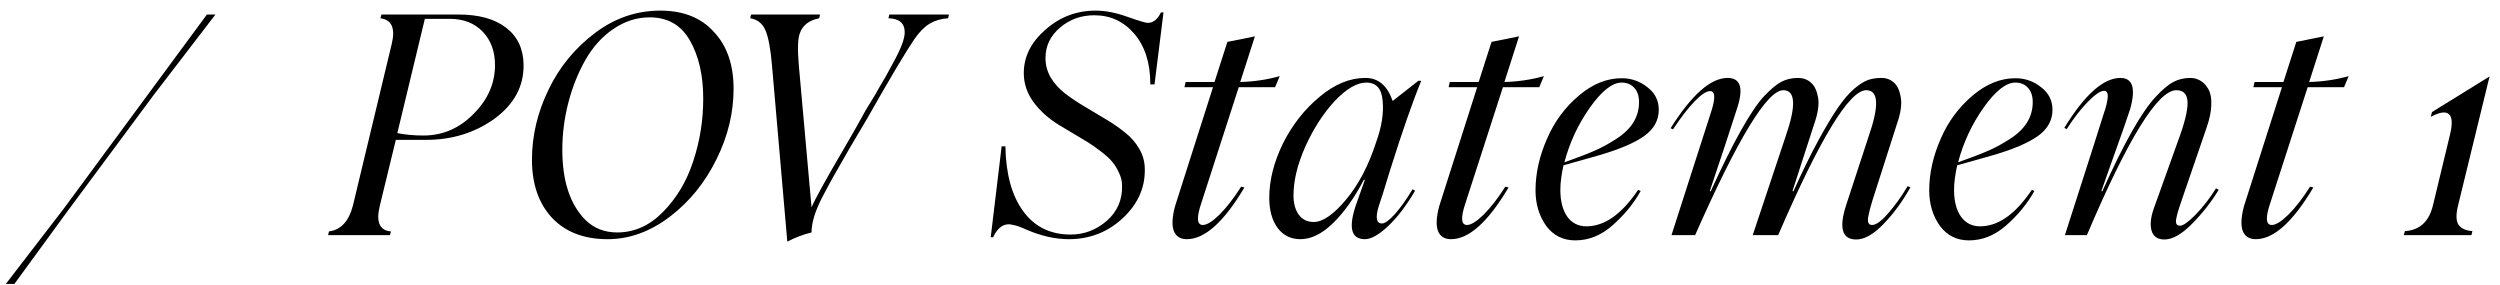 <svg width="202" height="23" viewBox="0 0 202 23" fill="none" xmlns="http://www.w3.org/2000/svg">
<path d="M0.474 22.94L5.176 16.825L16.718 1.173H17.407L12.427 7.663L5.381 17.163L1.163 22.94H0.474Z" fill="black"/>
<path d="M42.305 5.234C42.329 6.974 41.544 8.428 39.948 9.597C38.361 10.733 36.524 11.301 34.437 11.301H31.983L30.69 16.619C30.368 17.932 30.666 18.625 31.584 18.698L31.512 19H26.508L26.581 18.698C27.54 18.577 28.184 17.884 28.514 16.619L31.657 3.529C31.955 2.28 31.649 1.596 30.738 1.475L30.823 1.173H37.035C38.695 1.173 39.984 1.531 40.903 2.248C41.822 2.957 42.289 3.952 42.305 5.234ZM34.207 10.95C35.77 10.95 37.124 10.366 38.268 9.198C39.42 8.046 39.996 6.732 39.996 5.258C39.996 4.154 39.666 3.255 39.005 2.562C38.345 1.87 37.454 1.523 36.334 1.523H34.328L32.104 10.757C32.765 10.886 33.466 10.95 34.207 10.95Z" fill="black"/>
<path d="M49.098 19.326C47.18 19.326 45.677 18.746 44.589 17.586C43.518 16.418 42.982 14.858 42.982 12.909C42.982 10.967 43.429 9.077 44.324 7.24C45.202 5.411 46.455 3.884 48.082 2.659C49.678 1.459 51.434 0.858 53.352 0.858C55.213 0.858 56.66 1.434 57.691 2.587C58.747 3.715 59.274 5.242 59.274 7.167C59.274 9.101 58.819 10.991 57.909 12.836C56.974 14.738 55.721 16.289 54.15 17.489C52.546 18.714 50.862 19.326 49.098 19.326ZM49.871 18.782C51.257 18.782 52.494 18.227 53.582 17.114C54.686 15.986 55.495 14.625 56.011 13.029C56.551 11.41 56.821 9.722 56.821 7.965C56.821 6.08 56.458 4.508 55.733 3.251C55.024 2.019 53.944 1.402 52.494 1.402C51.463 1.402 50.488 1.712 49.569 2.333C48.658 2.953 47.901 3.791 47.297 4.847C46.709 5.886 46.249 7.038 45.919 8.304C45.597 9.561 45.435 10.826 45.435 12.099C45.435 14.637 46.064 16.534 47.321 17.791C48.006 18.452 48.856 18.782 49.871 18.782Z" fill="black"/>
<path d="M71.856 1.173H76.679L76.606 1.475C76.034 1.515 75.539 1.66 75.12 1.91C74.701 2.16 74.29 2.575 73.887 3.155C73.178 4.194 71.901 6.341 70.055 9.597C69.596 10.386 69.125 11.184 68.641 11.99L67.348 14.25C67.219 14.468 66.917 15.028 66.442 15.93C65.862 17.05 65.572 18.001 65.572 18.782C64.943 18.927 64.29 19.173 63.614 19.52L62.381 5.342C62.268 3.973 62.091 3.01 61.849 2.454C61.615 1.898 61.204 1.571 60.616 1.475L60.688 1.173H66.26L66.188 1.475C65.366 1.644 64.846 2.047 64.629 2.683C64.468 3.094 64.435 3.912 64.532 5.137L65.572 16.752C65.862 16.075 66.712 14.532 68.122 12.123C68.75 11.051 69.246 10.185 69.608 9.524C69.794 9.162 70.039 8.739 70.346 8.255C70.563 7.917 70.805 7.506 71.071 7.022C71.321 6.628 71.724 5.91 72.279 4.871C72.827 3.856 73.101 3.102 73.101 2.611C73.101 1.878 72.662 1.499 71.784 1.475L71.856 1.173Z" fill="black"/>
<path d="M80.051 19.169L80.933 11.821H81.236C81.276 14.061 81.755 15.809 82.674 17.066C83.592 18.323 84.87 18.952 86.505 18.952C87.601 18.952 88.576 18.581 89.43 17.84C90.276 17.098 90.687 16.156 90.663 15.011C90.663 14.649 90.578 14.294 90.409 13.948C90.248 13.593 90.059 13.291 89.841 13.041C89.624 12.784 89.309 12.502 88.898 12.195C88.495 11.889 88.149 11.647 87.859 11.47C87.569 11.293 87.166 11.051 86.65 10.745C86.135 10.439 85.756 10.213 85.514 10.068C84.676 9.544 83.999 8.928 83.484 8.219C82.976 7.51 82.722 6.74 82.722 5.91C82.722 4.589 83.298 3.425 84.451 2.417C85.611 1.378 86.972 0.858 88.536 0.858C89.309 0.858 90.159 1.023 91.086 1.354C92.013 1.684 92.564 1.849 92.742 1.849C93.177 1.849 93.531 1.567 93.805 1.003H94.011L93.286 6.817H92.947C92.947 5.101 92.516 3.739 91.654 2.732C90.8 1.733 89.72 1.233 88.415 1.233C87.367 1.233 86.453 1.559 85.671 2.212C84.874 2.881 84.475 3.707 84.475 4.69C84.475 5.262 84.62 5.794 84.91 6.285C85.208 6.769 85.591 7.192 86.058 7.554C86.533 7.917 87.057 8.267 87.629 8.606C88.201 8.944 88.773 9.287 89.346 9.633C89.918 9.971 90.437 10.33 90.905 10.709C91.38 11.079 91.763 11.518 92.053 12.026C92.351 12.534 92.5 13.086 92.5 13.682C92.524 15.197 91.92 16.522 90.687 17.658C89.478 18.77 88.036 19.326 86.36 19.326C85.28 19.326 84.156 19.077 82.988 18.577C82.513 18.359 82.142 18.227 81.876 18.178C81.183 17.985 80.639 18.315 80.244 19.169H80.051Z" fill="black"/>
<path d="M100.09 7.047L97.069 16.401C96.666 17.586 96.706 18.178 97.19 18.178C97.52 18.178 97.971 17.896 98.543 17.332C99.115 16.76 99.695 16.011 100.284 15.084L100.55 15.145C98.898 17.932 97.347 19.326 95.896 19.326C95.373 19.326 95.022 19.105 94.845 18.662C94.676 18.218 94.708 17.554 94.942 16.667L98.011 7.047H95.703L95.8 6.624H98.132L99.172 3.384L101.396 2.937L100.211 6.624C101.299 6.599 102.363 6.442 103.402 6.152L103.027 7.047H100.09Z" fill="black"/>
<path d="M111.669 18.057C111.903 18.057 112.249 17.803 112.709 17.296C113.168 16.78 113.643 16.111 114.135 15.29L114.34 15.41C113.631 16.619 112.902 17.574 112.153 18.275C111.411 18.976 110.787 19.326 110.279 19.326C109.159 19.326 108.93 18.376 109.59 16.474L110.279 14.54L110.207 14.516C109.433 15.991 108.599 17.163 107.705 18.033C106.818 18.895 105.944 19.326 105.082 19.326C104.3 19.326 103.684 19.024 103.233 18.42C102.782 17.808 102.556 16.994 102.556 15.978C102.556 14.568 102.927 13.102 103.668 11.579C104.433 10.064 105.425 8.807 106.641 7.808C107.842 6.801 109.071 6.297 110.328 6.297C111.367 6.297 112.1 6.918 112.527 8.158L114.606 6.527H114.836C114.143 8.211 113.301 10.628 112.31 13.779C111.842 15.326 111.544 16.273 111.415 16.619C111.117 17.578 111.202 18.057 111.669 18.057ZM106.146 17.936C106.879 17.936 107.745 17.34 108.744 16.148C109.768 14.931 110.585 13.372 111.198 11.47C111.641 10.245 111.814 9.142 111.718 8.158C111.645 7.167 111.206 6.672 110.4 6.672C109.643 6.672 108.793 7.167 107.85 8.158C106.931 9.15 106.142 10.37 105.481 11.821C104.836 13.271 104.514 14.592 104.514 15.785C104.514 16.43 104.655 16.949 104.937 17.344C105.227 17.739 105.63 17.936 106.146 17.936Z" fill="black"/>
<path d="M121.435 7.047L118.413 16.401C118.011 17.586 118.051 18.178 118.534 18.178C118.865 18.178 119.316 17.896 119.888 17.332C120.46 16.76 121.04 16.011 121.628 15.084L121.894 15.145C120.242 17.932 118.691 19.326 117.241 19.326C116.717 19.326 116.367 19.105 116.189 18.662C116.02 18.218 116.053 17.554 116.286 16.667L119.356 7.047H117.048L117.144 6.624H119.477L120.516 3.384L122.74 2.937L121.556 6.624C122.644 6.599 123.707 6.442 124.747 6.152L124.372 7.047H121.435Z" fill="black"/>
<path d="M129.243 12.534L126.33 13.356C126.161 14.121 126.076 14.782 126.076 15.338C126.076 16.248 126.262 16.97 126.632 17.501C127.011 18.025 127.527 18.287 128.179 18.287C129.646 18.287 131.04 17.304 132.361 15.338L132.567 15.434C131.995 16.458 131.225 17.392 130.258 18.239C129.348 19.028 128.357 19.423 127.285 19.423C126.302 19.423 125.52 19.036 124.94 18.263C124.36 17.449 124.07 16.49 124.07 15.386C124.07 14 124.384 12.598 125.013 11.18C125.609 9.81 126.467 8.654 127.587 7.711C128.683 6.785 129.831 6.321 131.032 6.321C131.813 6.321 132.506 6.563 133.111 7.047C133.723 7.514 134.029 8.122 134.029 8.872C134.029 9.718 133.638 10.423 132.857 10.987C132.075 11.543 130.871 12.058 129.243 12.534ZM131.032 6.672C130.274 6.672 129.416 7.349 128.457 8.702C127.506 10.056 126.822 11.527 126.403 13.114C127.45 12.743 128.268 12.429 128.856 12.171C129.444 11.913 130.02 11.599 130.584 11.228C131.817 10.447 132.434 9.456 132.434 8.255C132.434 7.756 132.305 7.369 132.047 7.095C131.789 6.813 131.451 6.672 131.032 6.672Z" fill="black"/>
<path d="M135.056 19L138.296 8.92C138.618 7.88 138.578 7.361 138.175 7.361C137.877 7.361 137.462 7.635 136.93 8.183C136.398 8.731 135.814 9.488 135.177 10.455L134.984 10.358C136.692 7.651 138.227 6.297 139.589 6.297C140.628 6.297 140.89 7.099 140.374 8.702L139.311 11.966L138.151 15.434L138.223 15.459C140.036 11.486 141.47 8.928 142.526 7.784C143.066 7.212 143.533 6.821 143.928 6.611C144.331 6.402 144.782 6.297 145.282 6.297C145.692 6.297 146.039 6.422 146.321 6.672C146.611 6.922 146.804 7.325 146.901 7.88C146.998 8.428 146.893 9.142 146.587 10.02L144.834 15.434L144.907 15.459C145.632 13.855 146.301 12.489 146.913 11.361C147.534 10.225 148.069 9.331 148.521 8.678C148.972 8.026 149.411 7.518 149.838 7.155C150.273 6.793 150.648 6.559 150.962 6.454C151.276 6.35 151.627 6.297 152.014 6.297C152.417 6.297 152.755 6.422 153.029 6.672C153.311 6.922 153.496 7.325 153.585 7.88C153.682 8.428 153.577 9.142 153.271 10.02L151.289 16.208C151.127 16.724 151.015 17.167 150.95 17.538C150.878 17.965 150.982 18.178 151.264 18.178C151.579 18.178 152.002 17.876 152.533 17.272C153.097 16.635 153.633 15.89 154.141 15.036L154.358 15.145C153.714 16.289 152.989 17.276 152.183 18.106C151.377 18.936 150.644 19.351 149.983 19.351C148.831 19.351 148.565 18.408 149.185 16.522L150.974 11.059C151.853 8.545 151.792 7.288 150.793 7.288C149.423 7.288 147.05 11.192 143.674 19H141.619L144.266 11.059C145.145 8.545 145.084 7.288 144.085 7.288C142.788 7.288 140.415 11.192 136.966 19H135.056Z" fill="black"/>
<path d="M161.054 12.534L158.142 13.356C157.972 14.121 157.888 14.782 157.888 15.338C157.888 16.248 158.073 16.97 158.444 17.501C158.822 18.025 159.338 18.287 159.991 18.287C161.457 18.287 162.851 17.304 164.173 15.338L164.378 15.434C163.806 16.458 163.037 17.392 162.07 18.239C161.159 19.028 160.168 19.423 159.096 19.423C158.113 19.423 157.332 19.036 156.752 18.263C156.171 17.449 155.881 16.49 155.881 15.386C155.881 14 156.196 12.598 156.824 11.18C157.42 9.81 158.279 8.654 159.399 7.711C160.494 6.785 161.643 6.321 162.843 6.321C163.625 6.321 164.318 6.563 164.922 7.047C165.534 7.514 165.841 8.122 165.841 8.872C165.841 9.718 165.45 10.423 164.668 10.987C163.887 11.543 162.682 12.058 161.054 12.534ZM162.843 6.672C162.086 6.672 161.228 7.349 160.269 8.702C159.318 10.056 158.633 11.527 158.214 13.114C159.262 12.743 160.079 12.429 160.668 12.171C161.256 11.913 161.832 11.599 162.396 11.228C163.629 10.447 164.245 9.456 164.245 8.255C164.245 7.756 164.116 7.369 163.858 7.095C163.601 6.813 163.262 6.672 162.843 6.672Z" fill="black"/>
<path d="M174.881 19.351C174.309 19.351 173.959 19.093 173.83 18.577C173.701 18.061 173.806 17.376 174.144 16.522L175.981 11.398C176.513 9.971 176.771 8.932 176.755 8.279C176.739 7.619 176.436 7.288 175.848 7.288C174.349 7.288 171.94 11.192 168.62 19H166.844C168.89 12.634 169.938 9.359 169.986 9.174C170.083 8.9 170.155 8.658 170.204 8.449C170.26 8.239 170.292 8.05 170.301 7.88C170.317 7.703 170.3 7.57 170.252 7.482C170.204 7.385 170.123 7.337 170.01 7.337C169.72 7.337 169.285 7.631 168.705 8.219C168.133 8.799 167.561 9.536 166.989 10.431L166.795 10.334C168.447 7.643 169.958 6.297 171.328 6.297C172.327 6.297 172.589 7.139 172.113 8.823C171.896 9.508 171.392 10.946 170.603 13.138L169.793 15.434L169.865 15.459C171.606 11.575 173.048 9.025 174.192 7.808C174.732 7.228 175.204 6.833 175.606 6.624C176.017 6.406 176.473 6.297 176.972 6.297C177.278 6.297 177.556 6.374 177.806 6.527C178.056 6.672 178.265 6.897 178.435 7.204C178.612 7.502 178.693 7.925 178.676 8.473C178.66 9.021 178.527 9.649 178.278 10.358L176.271 16.208C175.925 17.191 175.776 17.783 175.824 17.985C175.848 18.154 175.957 18.239 176.15 18.239C176.392 18.239 176.803 17.948 177.383 17.368C178.028 16.7 178.584 15.982 179.051 15.217L179.269 15.338C178.672 16.329 177.939 17.26 177.069 18.13C176.255 18.944 175.526 19.351 174.881 19.351Z" fill="black"/>
<path d="M186.46 7.047L183.438 16.401C183.036 17.586 183.076 18.178 183.559 18.178C183.89 18.178 184.341 17.896 184.913 17.332C185.485 16.76 186.065 16.011 186.653 15.084L186.919 15.145C185.268 17.932 183.716 19.326 182.266 19.326C181.742 19.326 181.392 19.105 181.215 18.662C181.045 18.218 181.078 17.554 181.311 16.667L184.381 7.047H182.073L182.169 6.624H184.502L185.542 3.384L187.765 2.937L186.581 6.624C187.669 6.599 188.732 6.442 189.772 6.152L189.397 7.047H186.46Z" fill="black"/>
<path d="M196.407 9.44L196.504 9.053L201.157 6.176L198.607 16.619C198.43 17.352 198.446 17.868 198.655 18.166C198.865 18.464 199.235 18.633 199.767 18.674L199.695 19H194.22L194.316 18.674C195.501 18.601 196.254 17.916 196.576 16.619L197.966 10.854C198.168 10.016 198.14 9.476 197.882 9.234C197.624 8.984 197.132 9.053 196.407 9.44Z" fill="black"/>
</svg>
